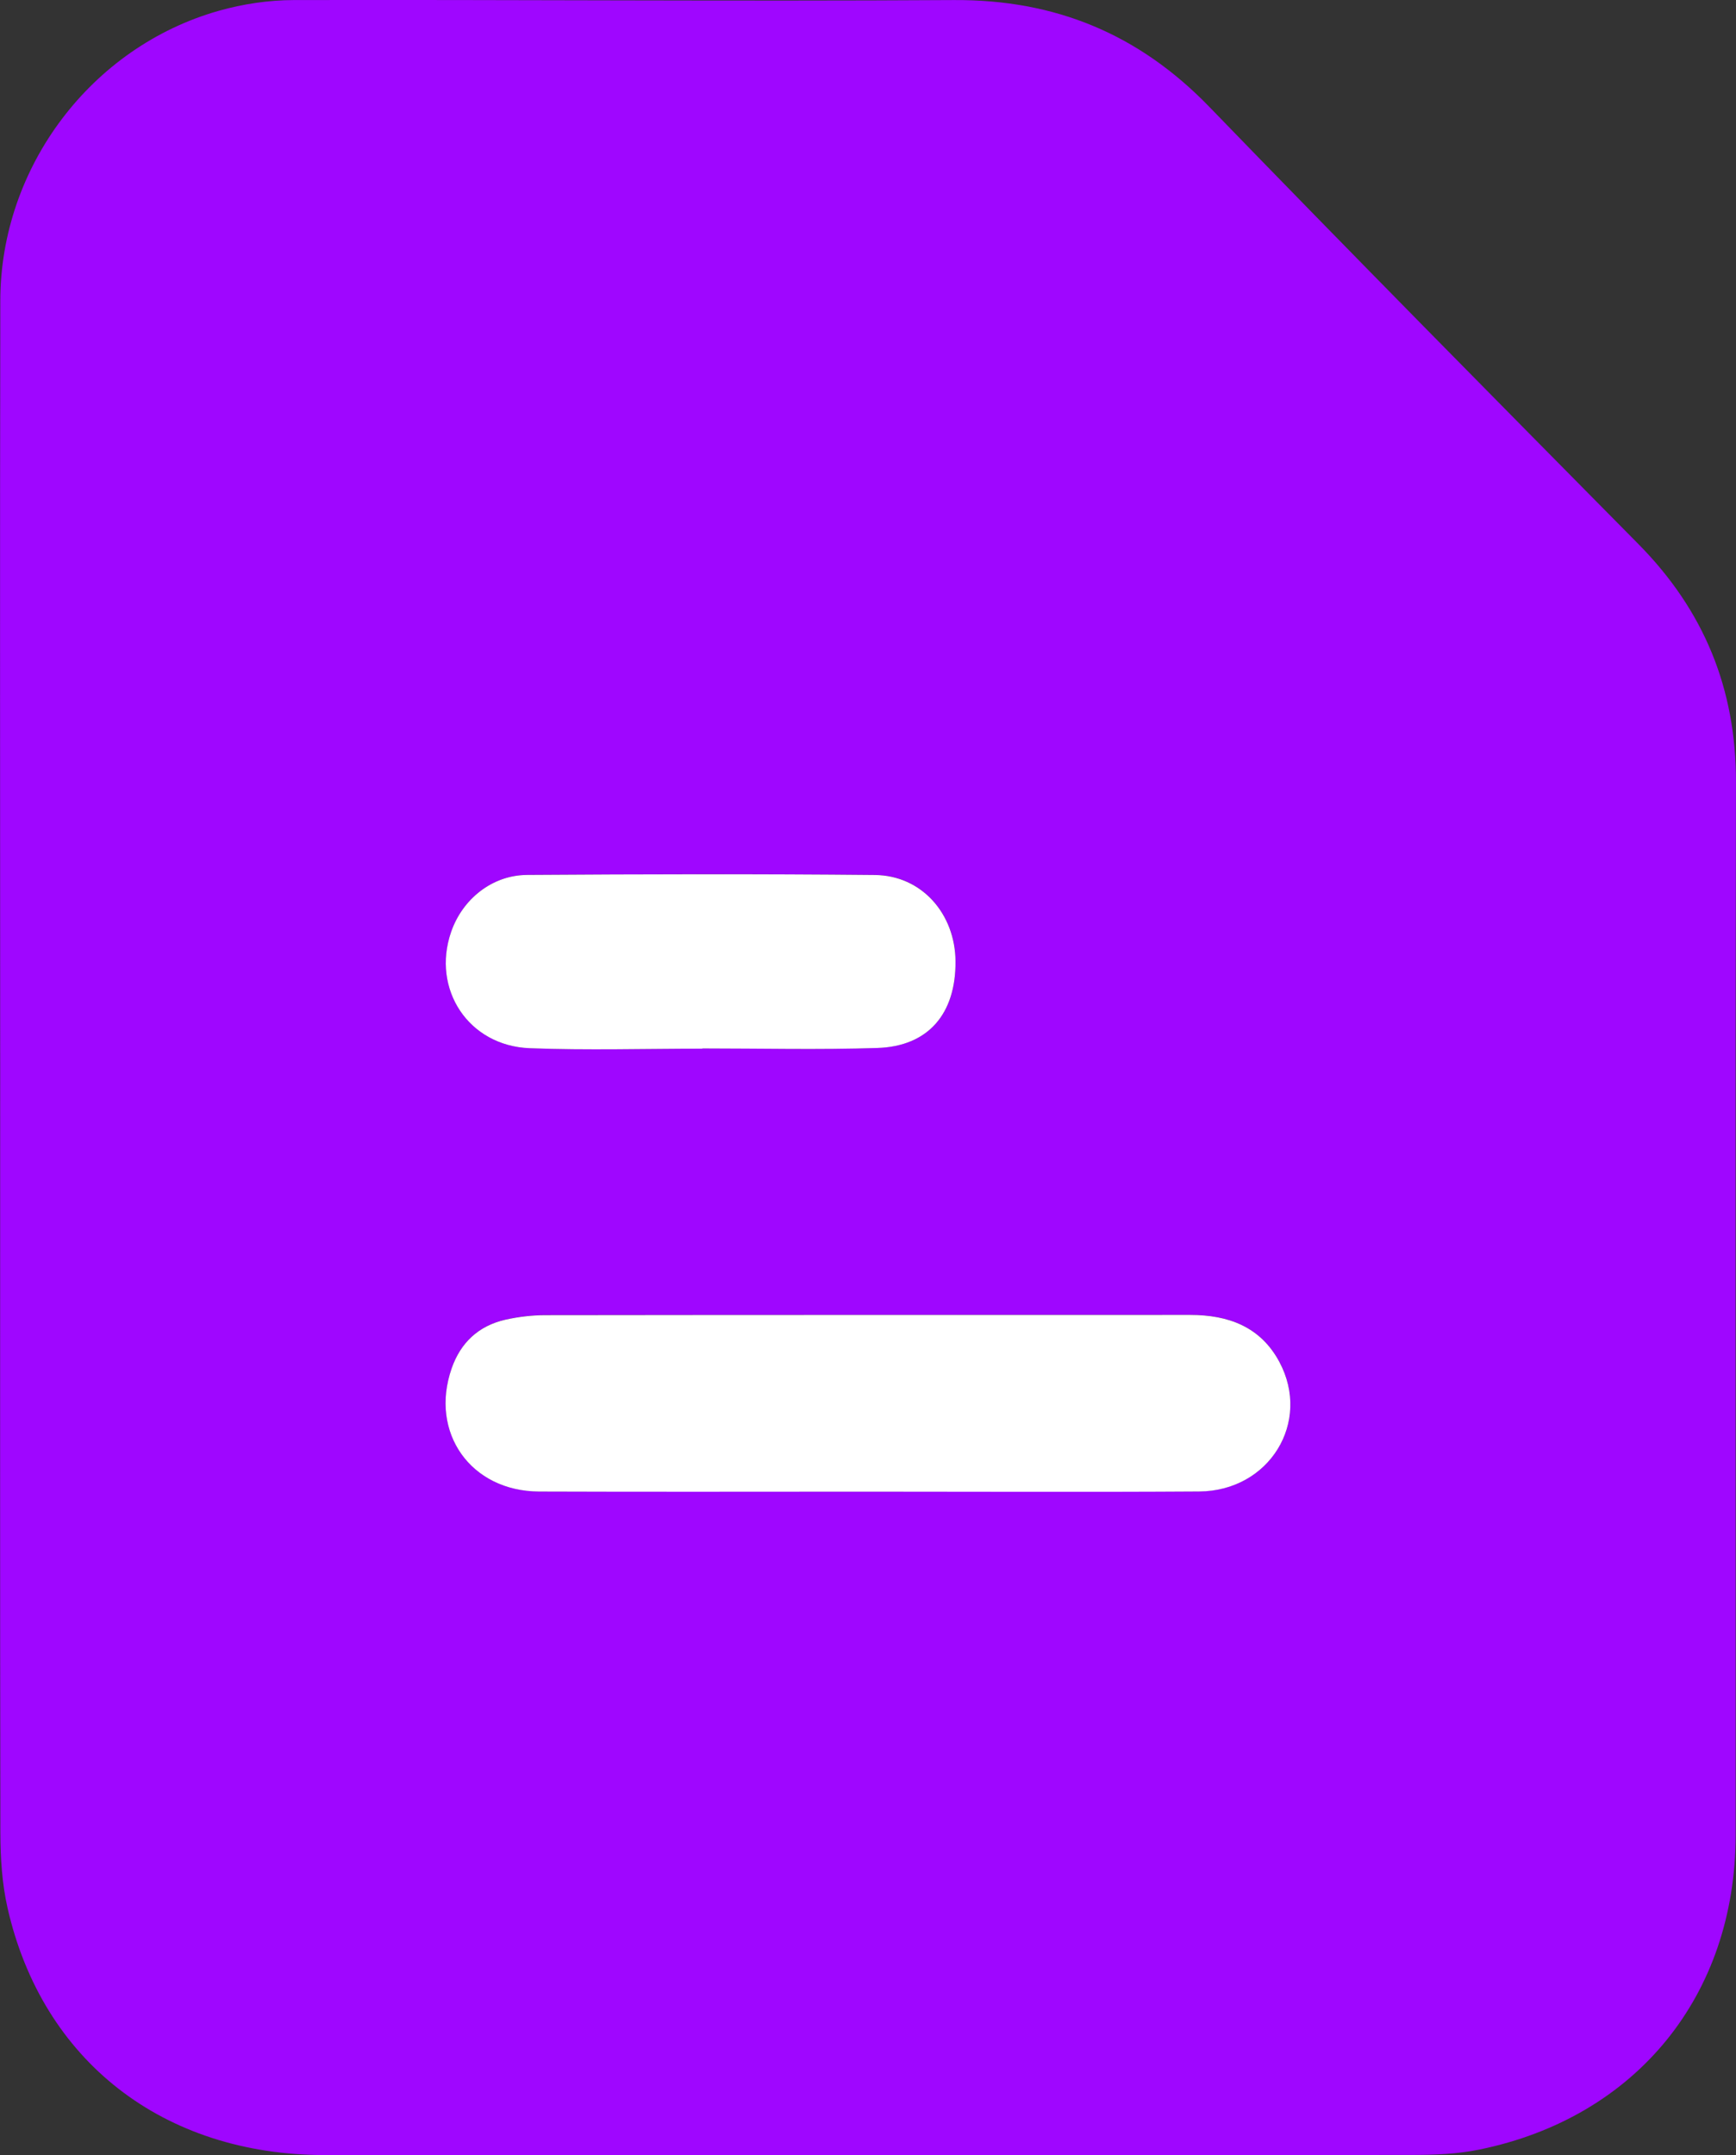 <svg width="29" height="36" viewBox="0 0 29 36" fill="none" xmlns="http://www.w3.org/2000/svg">
<rect x="0" y="0" width="29" height="36" fill="#333333" stroke="none"/>
<g id="Layer_1" clip-path="url(#clip0_1_2300)">
<path id="Vector" d="M0.003 17.88C0.003 13.593 -0.003 9.307 0.005 5.019C0.009 2.79 1.524 0.783 3.656 0.18C4.059 0.066 4.489 0.002 4.907 0.001C8.582 -0.007 12.258 0.023 15.933 0.001C17.631 -0.009 19.026 0.57 20.203 1.786C22.574 4.236 24.973 6.662 27.37 9.088C28.466 10.197 29.003 11.507 28.999 13.066C28.987 18.928 28.996 24.789 28.994 30.65C28.992 33.328 27.336 35.367 24.713 35.904C24.343 35.98 23.955 35.994 23.576 35.994C17.526 36 11.475 36.002 5.425 35.996C2.725 35.994 0.706 34.422 0.126 31.868C0.034 31.461 0.007 31.033 0.006 30.614C-0.001 26.37 0.003 22.125 0.003 17.88ZM14.478 24.914C16.33 24.914 18.182 24.923 20.033 24.91C21.206 24.903 21.912 23.751 21.371 22.745C21.056 22.159 20.52 21.962 19.884 21.962C16.293 21.962 12.703 21.962 9.113 21.965C8.888 21.965 8.661 21.992 8.442 22.042C7.996 22.143 7.695 22.424 7.546 22.854C7.172 23.929 7.863 24.908 9.008 24.912C10.831 24.918 12.655 24.914 14.478 24.914ZM11.733 17.516V17.511C12.709 17.511 13.685 17.536 14.66 17.503C15.508 17.475 15.967 16.934 15.963 16.06C15.958 15.261 15.396 14.621 14.618 14.614C12.681 14.595 10.744 14.6 8.807 14.613C8.22 14.617 7.725 15.017 7.537 15.566C7.208 16.522 7.826 17.468 8.85 17.508C9.809 17.545 10.773 17.516 11.733 17.516Z" fill="#9F06FF"/>
<path id="Vector_2" d="M14.478 24.915C12.655 24.915 10.831 24.92 9.008 24.913C7.863 24.909 7.172 23.93 7.545 22.856C7.695 22.425 7.995 22.145 8.442 22.043C8.66 21.994 8.888 21.967 9.112 21.967C12.703 21.962 16.293 21.964 19.883 21.963C20.52 21.963 21.056 22.16 21.371 22.746C21.911 23.753 21.205 24.904 20.033 24.912C18.181 24.924 16.329 24.915 14.478 24.915Z" fill="white"/>
<path id="Vector_3" d="M11.733 17.516C10.771 17.516 9.809 17.545 8.849 17.508C7.825 17.469 7.207 16.522 7.536 15.566C7.726 15.017 8.221 14.617 8.806 14.614C10.744 14.601 12.68 14.596 14.617 14.615C15.396 14.623 15.957 15.261 15.962 16.06C15.967 16.933 15.508 17.476 14.659 17.504C13.685 17.536 12.708 17.512 11.733 17.512V17.516Z" fill="white"/>
</g>
<defs>
<clipPath id="clip0_1_2300">
<rect width="29" height="36" fill="white"/>
</clipPath>
</defs>
</svg>
